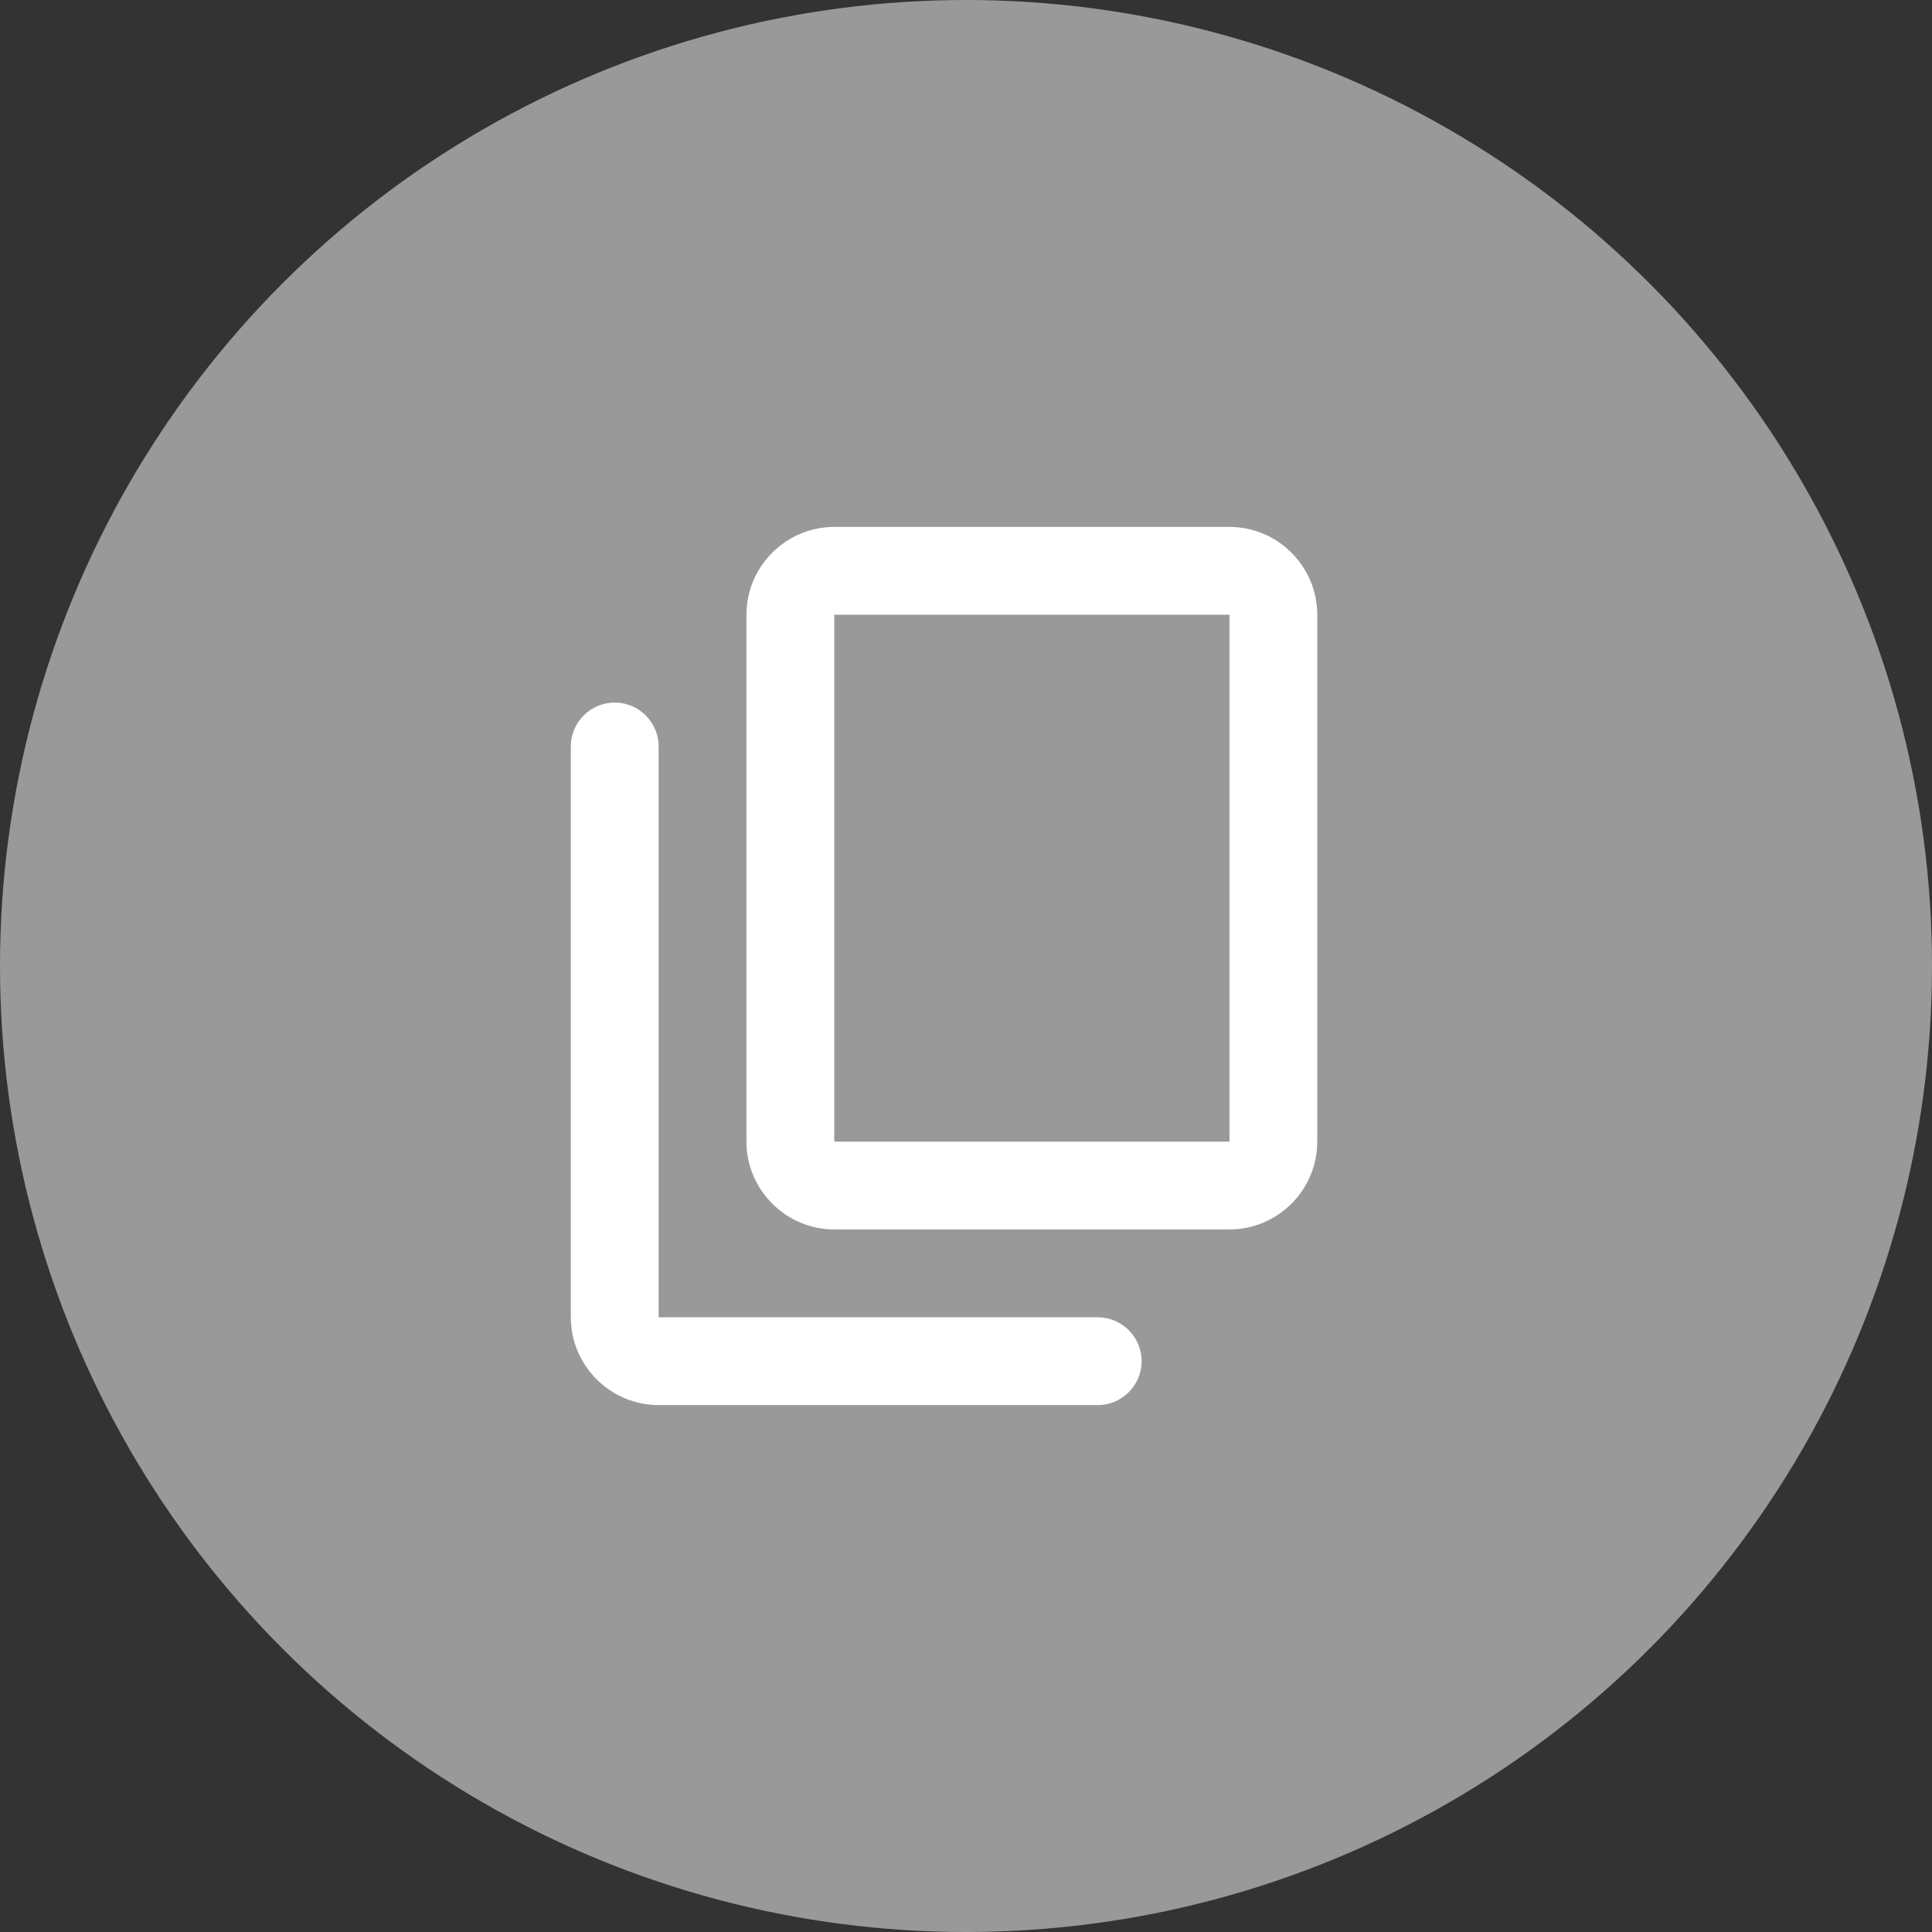 <svg width="44" height="44" viewBox="0 0 44 44" fill="none" xmlns="http://www.w3.org/2000/svg">
<rect x="0" y="0" width="44" height="44" fill="#333333" stroke="none"/>
<circle cx="22" cy="22" r="22" fill="#999999"/>
<path d="M25 30H15V17C15 16.45 14.55 16 14 16C13.45 16 13 16.45 13 17V30C13 31.1 13.9 32 15 32H25C25.55 32 26 31.55 26 31C26 30.45 25.55 30 25 30ZM30 26V14C30 12.9 29.1 12 28 12H19C17.9 12 17 12.9 17 14V26C17 27.1 17.9 28 19 28H28C29.1 28 30 27.1 30 26ZM28 26H19V14H28V26Z" fill="white"/>
</svg>
